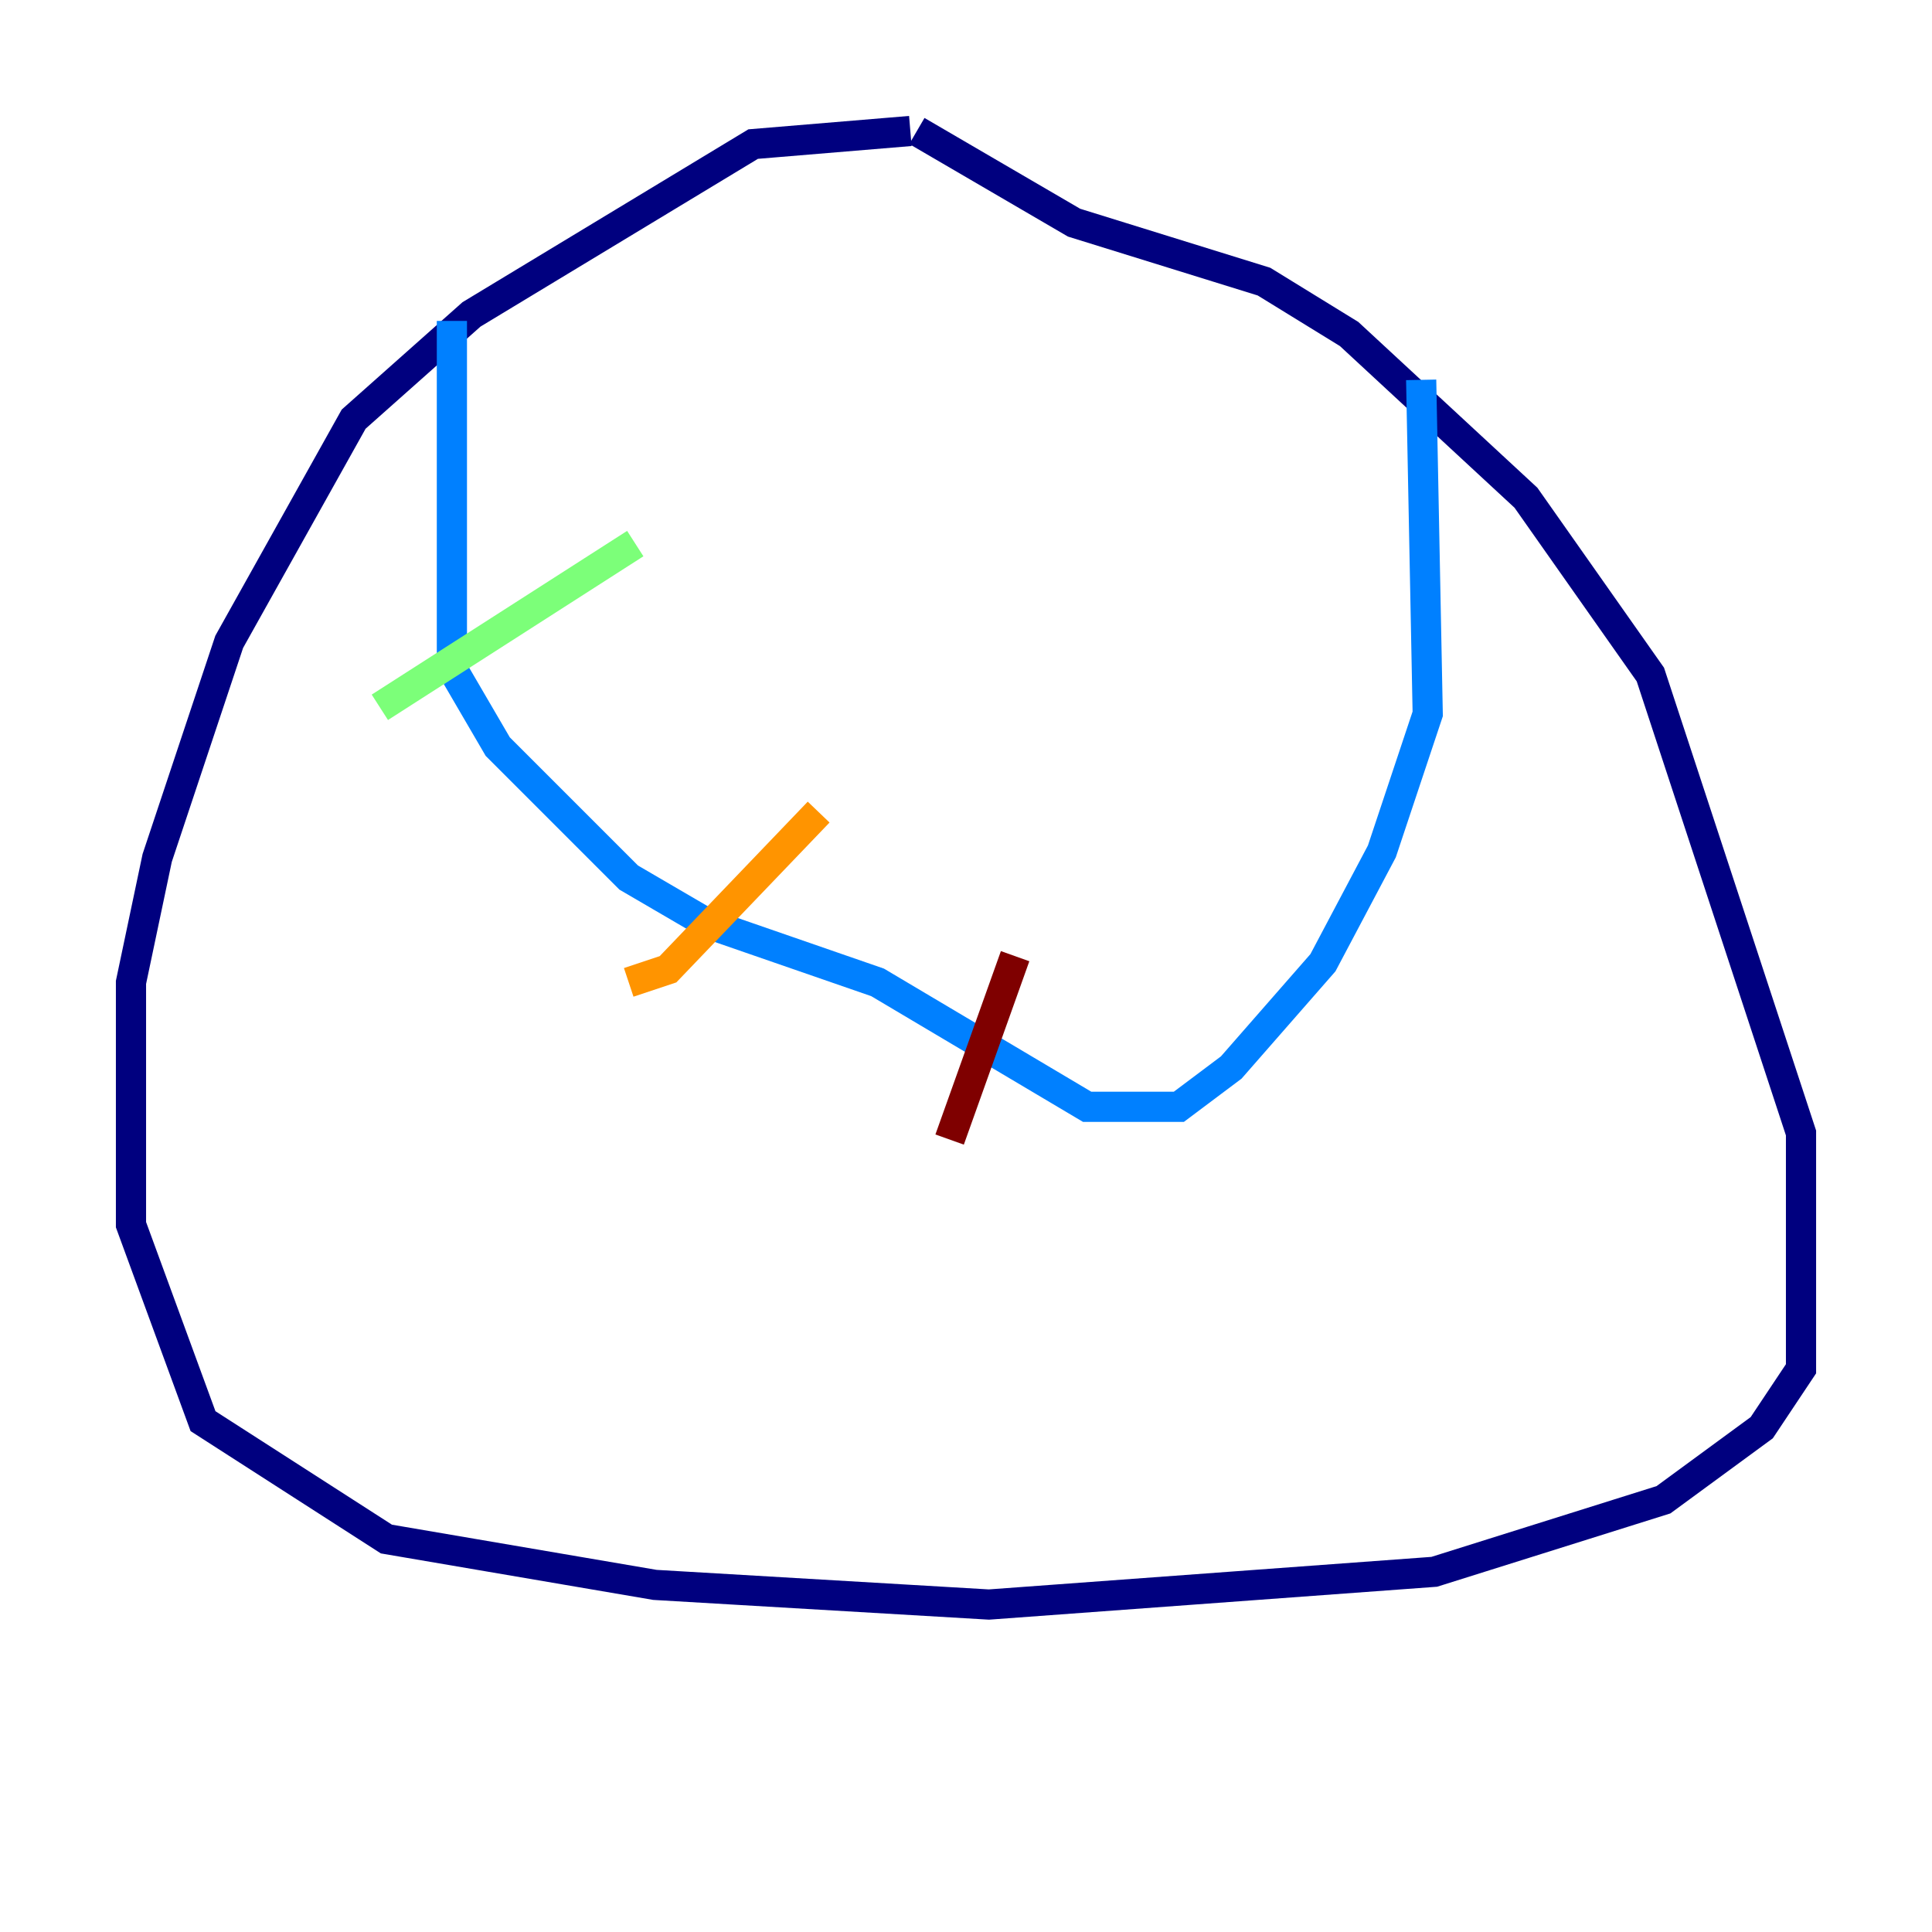 <?xml version="1.0" encoding="utf-8" ?>
<svg baseProfile="tiny" height="128" version="1.2" viewBox="0,0,128,128" width="128" xmlns="http://www.w3.org/2000/svg" xmlns:ev="http://www.w3.org/2001/xml-events" xmlns:xlink="http://www.w3.org/1999/xlink"><defs /><polyline fill="none" points="60.312,8.678 49.898,9.546 31.241,20.827 23.43,27.77 15.186,42.522 10.414,56.841 8.678,65.085 8.678,81.139 13.451,94.156 25.6,101.966 43.39,105.003 65.519,106.305 95.024,104.136 110.21,99.363 116.719,94.59 119.322,90.685 119.322,75.064 109.342,44.691 101.098,32.976 89.383,22.129 83.742,18.658 71.159,14.752 60.746,8.678" stroke="#00007f" stroke-width="2" /><polyline fill="none" points="29.939,21.261 29.939,44.258 32.976,49.464 41.654,58.142 46.861,61.18 58.142,65.085 72.027,73.329 78.102,73.329 81.573,70.725 87.647,63.783 91.552,56.407 94.59,47.295 94.156,25.166" stroke="#0080ff" stroke-width="2" /><polyline fill="none" points="25.166,46.861 42.088,36.014" stroke="#7cff79" stroke-width="2" /><polyline fill="none" points="41.654,65.085 44.258,64.217 54.237,53.803" stroke="#ff9400" stroke-width="2" /><polyline fill="none" points="62.915,75.498 67.254,63.349" stroke="#7f0000" stroke-width="2" /></svg>